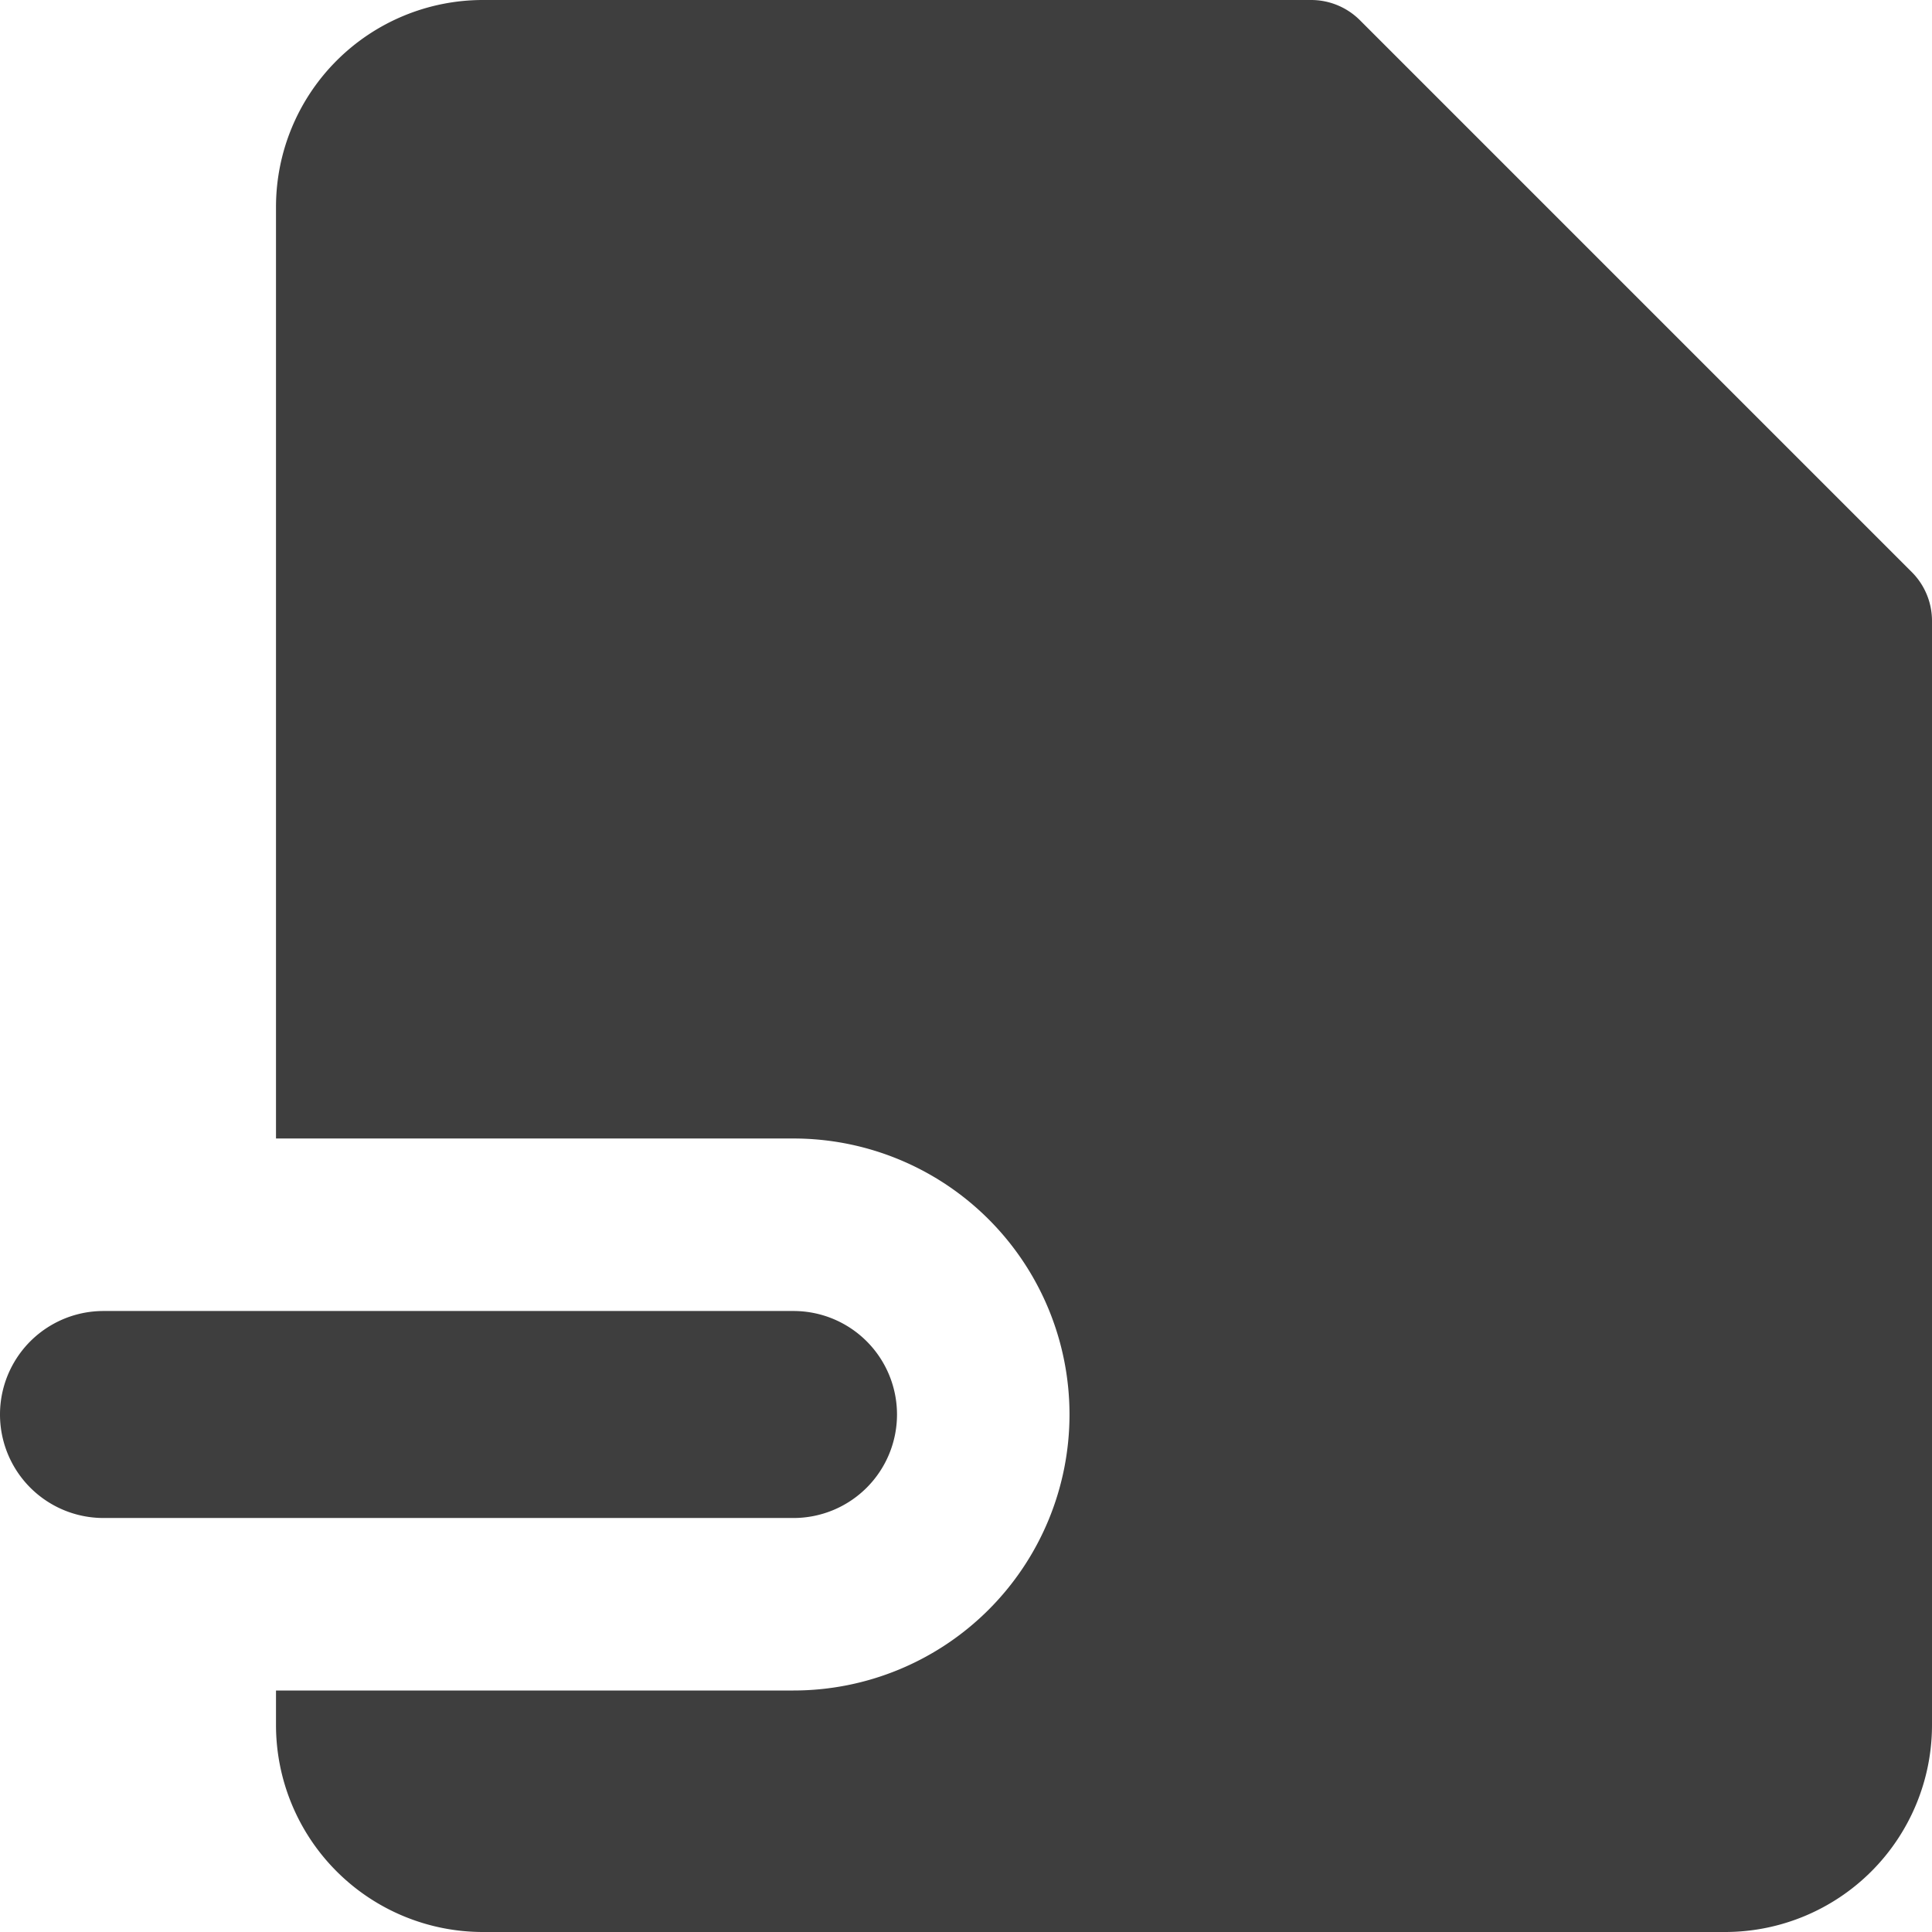 <svg xmlns="http://www.w3.org/2000/svg" fill="none" viewBox="0 0 14 14"><g id="file-remove-alternate--file-common-remove-minus-subtract"><path id="Union" fill="#3e3e3e" fill-rule="evenodd" d="M3.5 0A1.5 1.5 0 0 0 2 1.5v6.75h3.75a2 2 0 1 1 0 4H2v.25A1.5 1.5 0 0 0 3.5 14h9a1.5 1.5 0 0 0 1.5-1.5v-8a.5.5 0 0 0-.146-.354l-4-4A.5.5 0 0 0 9.5 0h-6Zm3 10.25a.75.75 0 0 0-.75-.75h-5a.75.75 0 1 0 0 1.5h5a.75.75 0 0 0 .75-.75Z" clip-rule="evenodd"></path></g></svg>